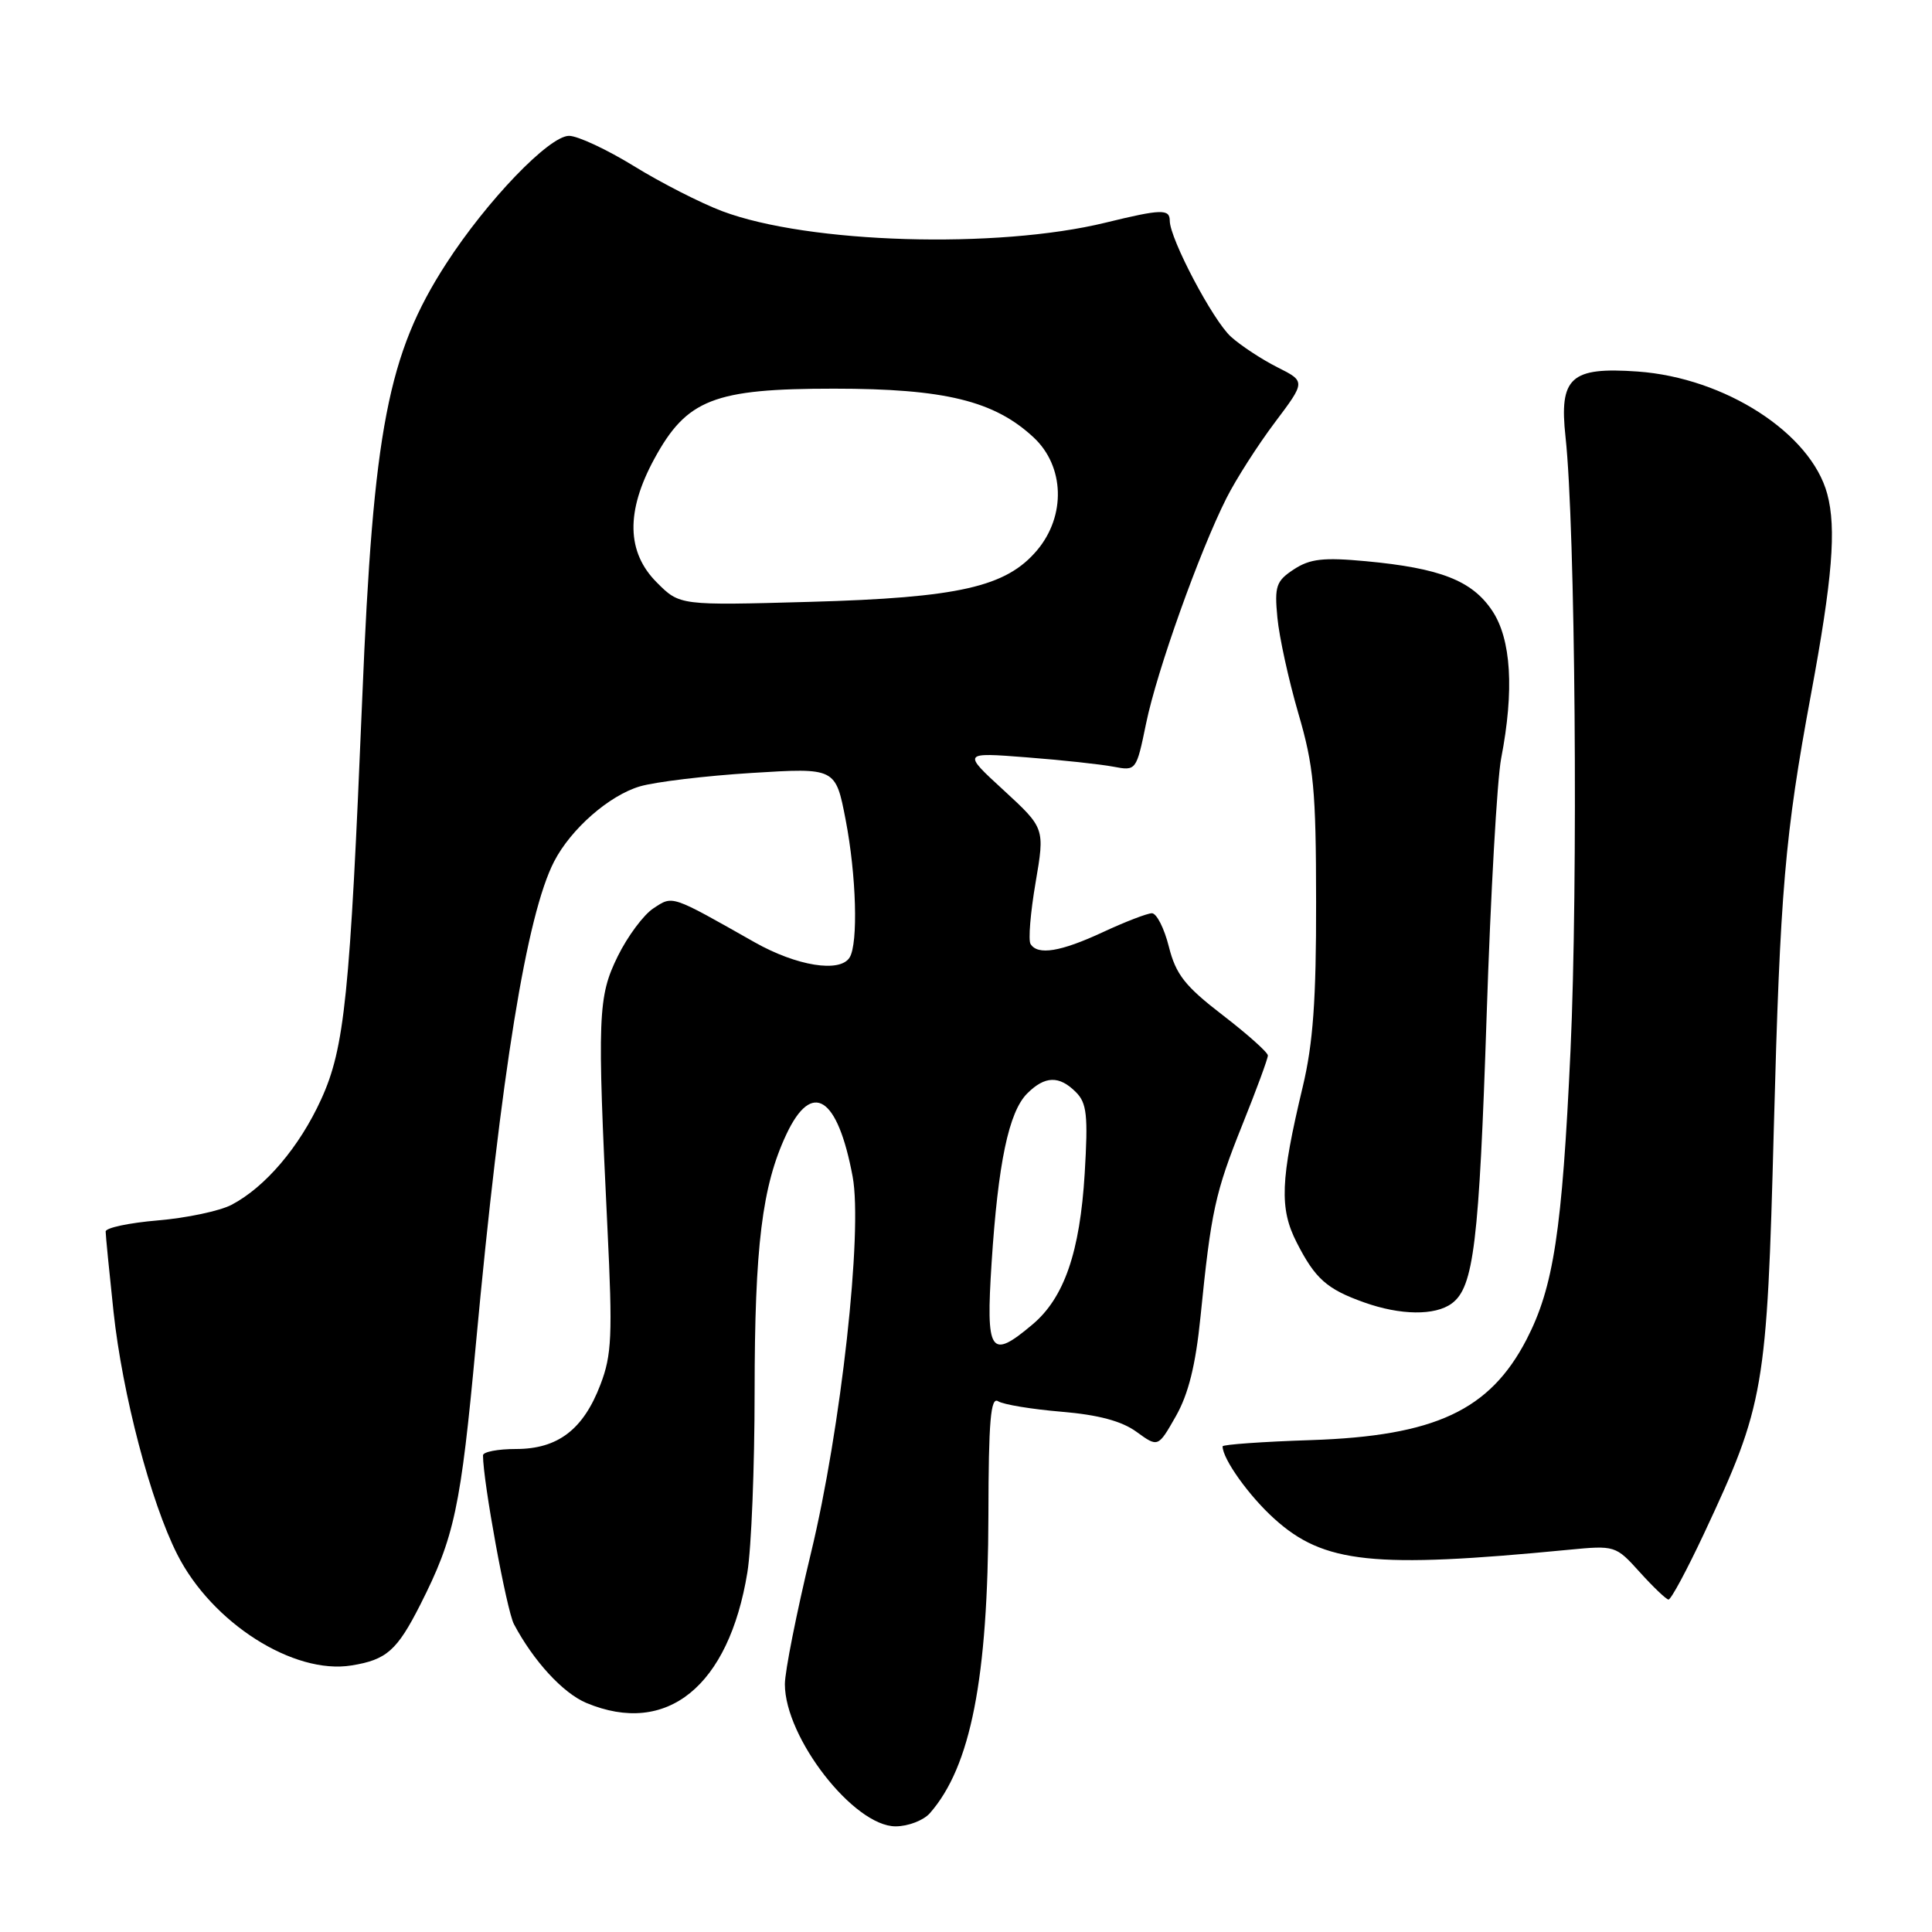 <?xml version="1.0" encoding="UTF-8" standalone="no"?>
<!DOCTYPE svg PUBLIC "-//W3C//DTD SVG 1.1//EN" "http://www.w3.org/Graphics/SVG/1.1/DTD/svg11.dtd" >
<svg xmlns="http://www.w3.org/2000/svg" xmlns:xlink="http://www.w3.org/1999/xlink" version="1.1" viewBox="0 0 256 256">
 <g >
 <path fill="currentColor"
d=" M 123.22 240.25 C 128.63 234.08 130.92 222.41 130.97 200.69 C 130.99 188.30 131.27 185.05 132.25 185.67 C 132.94 186.11 136.71 186.73 140.63 187.06 C 145.54 187.47 148.64 188.30 150.60 189.73 C 153.45 191.80 153.45 191.80 155.81 187.65 C 157.48 184.71 158.43 180.87 159.07 174.50 C 160.48 160.46 161.00 158.07 164.61 149.06 C 166.48 144.41 168.00 140.28 168.00 139.86 C 168.00 139.45 165.30 137.04 162.00 134.50 C 157.01 130.66 155.81 129.13 154.88 125.44 C 154.27 123.00 153.25 121.00 152.63 121.01 C 152.01 121.02 149.09 122.14 146.15 123.51 C 140.54 126.12 137.50 126.62 136.55 125.08 C 136.24 124.57 136.54 120.91 137.22 116.95 C 138.45 109.74 138.45 109.74 132.99 104.71 C 127.52 99.69 127.52 99.69 136.01 100.35 C 140.68 100.71 145.86 101.27 147.53 101.59 C 150.55 102.16 150.57 102.14 151.87 95.83 C 153.29 88.91 158.92 73.13 162.52 65.99 C 163.77 63.51 166.64 59.02 168.90 56.01 C 173.01 50.55 173.01 50.55 169.25 48.66 C 167.19 47.62 164.43 45.81 163.12 44.63 C 160.74 42.51 155.00 31.62 155.00 29.25 C 155.00 27.66 153.87 27.70 146.50 29.50 C 132.10 33.02 107.14 32.28 95.72 27.99 C 92.85 26.91 87.58 24.22 84.00 22.01 C 80.42 19.81 76.55 18.00 75.40 18.00 C 72.77 18.00 64.51 26.59 59.11 34.95 C 51.40 46.88 49.46 56.92 48.00 92.50 C 46.37 131.97 45.67 138.86 42.55 145.68 C 39.67 151.99 35.14 157.31 30.67 159.65 C 29.12 160.46 24.73 161.39 20.92 161.71 C 17.12 162.03 14.00 162.69 14.00 163.18 C 14.00 163.68 14.47 168.45 15.04 173.79 C 16.22 184.75 19.97 199.03 23.49 205.97 C 28.08 215.04 38.90 221.93 46.58 220.68 C 51.23 219.93 52.61 218.70 55.69 212.63 C 60.22 203.68 61.05 199.83 63.06 178.08 C 66.40 142.09 69.79 121.18 73.43 114.14 C 75.66 109.83 80.72 105.40 84.79 104.20 C 86.83 103.60 93.50 102.80 99.61 102.42 C 110.72 101.73 110.72 101.73 112.05 108.62 C 113.47 115.97 113.73 125.01 112.58 126.87 C 111.31 128.93 105.58 128.01 100.00 124.86 C 88.80 118.52 89.18 118.65 86.58 120.36 C 85.29 121.20 83.16 124.06 81.86 126.70 C 79.22 132.08 79.12 134.49 80.49 162.74 C 81.18 176.93 81.07 179.54 79.56 183.47 C 77.29 189.43 73.91 192.00 68.37 192.00 C 65.96 192.00 64.00 192.38 64.00 192.84 C 64.00 196.30 67.13 213.38 68.10 215.21 C 70.69 220.10 74.60 224.35 77.70 225.65 C 88.36 230.10 96.56 223.46 99.03 208.36 C 99.56 205.14 99.99 194.37 99.99 184.43 C 100.00 165.10 100.98 157.15 104.20 150.30 C 107.59 143.09 110.99 145.25 112.98 155.91 C 114.33 163.16 111.44 189.32 107.45 205.81 C 105.55 213.68 104.00 221.49 104.00 223.16 C 104.00 230.26 113.14 242.00 118.67 242.00 C 120.33 242.00 122.38 241.21 123.22 240.25 Z  M 225.77 203.25 C 233.79 186.12 234.13 184.19 235.04 149.50 C 235.88 117.94 236.50 110.69 239.96 92.03 C 242.81 76.67 243.35 70.01 242.12 65.45 C 239.96 57.41 228.58 50.06 217.00 49.23 C 208.12 48.60 206.58 50.00 207.44 57.90 C 208.74 69.81 209.12 117.05 208.10 139.23 C 206.99 163.16 205.86 170.56 202.27 177.50 C 197.40 186.88 190.16 190.27 173.75 190.82 C 167.29 191.03 162.00 191.41 162.00 191.65 C 162.00 193.32 165.50 198.22 168.84 201.23 C 175.40 207.17 181.97 207.86 207.78 205.36 C 214.01 204.76 214.08 204.78 217.28 208.32 C 219.05 210.28 220.76 211.91 221.08 211.95 C 221.41 211.98 223.51 208.06 225.77 203.25 Z  M 192.36 172.72 C 195.28 170.59 195.99 164.73 196.99 134.50 C 197.51 118.55 198.38 103.25 198.91 100.50 C 200.66 91.45 200.25 84.67 197.71 80.90 C 195.04 76.92 190.83 75.28 180.96 74.36 C 175.37 73.84 173.58 74.04 171.45 75.44 C 169.10 76.98 168.86 77.66 169.26 81.83 C 169.50 84.40 170.75 90.10 172.03 94.50 C 174.08 101.49 174.38 104.66 174.39 119.50 C 174.41 132.44 173.99 138.29 172.62 144.00 C 169.66 156.39 169.51 160.12 171.82 164.64 C 174.27 169.44 175.80 170.81 180.74 172.57 C 185.55 174.29 190.14 174.35 192.36 172.72 Z  M 131.39 167.36 C 132.25 154.08 133.67 147.33 136.11 144.89 C 138.45 142.55 140.35 142.49 142.56 144.71 C 144.01 146.15 144.19 147.79 143.73 155.46 C 143.10 165.91 141.01 171.97 136.81 175.50 C 131.21 180.22 130.62 179.33 131.39 167.36 Z  M 87.04 77.19 C 83.02 73.18 82.91 67.77 86.70 60.80 C 91.00 52.90 94.59 51.50 110.50 51.50 C 125.19 51.50 131.76 53.11 136.97 57.97 C 141.06 61.79 141.26 68.35 137.42 72.91 C 133.33 77.77 127.07 79.20 107.29 79.75 C 90.07 80.23 90.07 80.23 87.04 77.19 Z "/>
</g>
</svg>